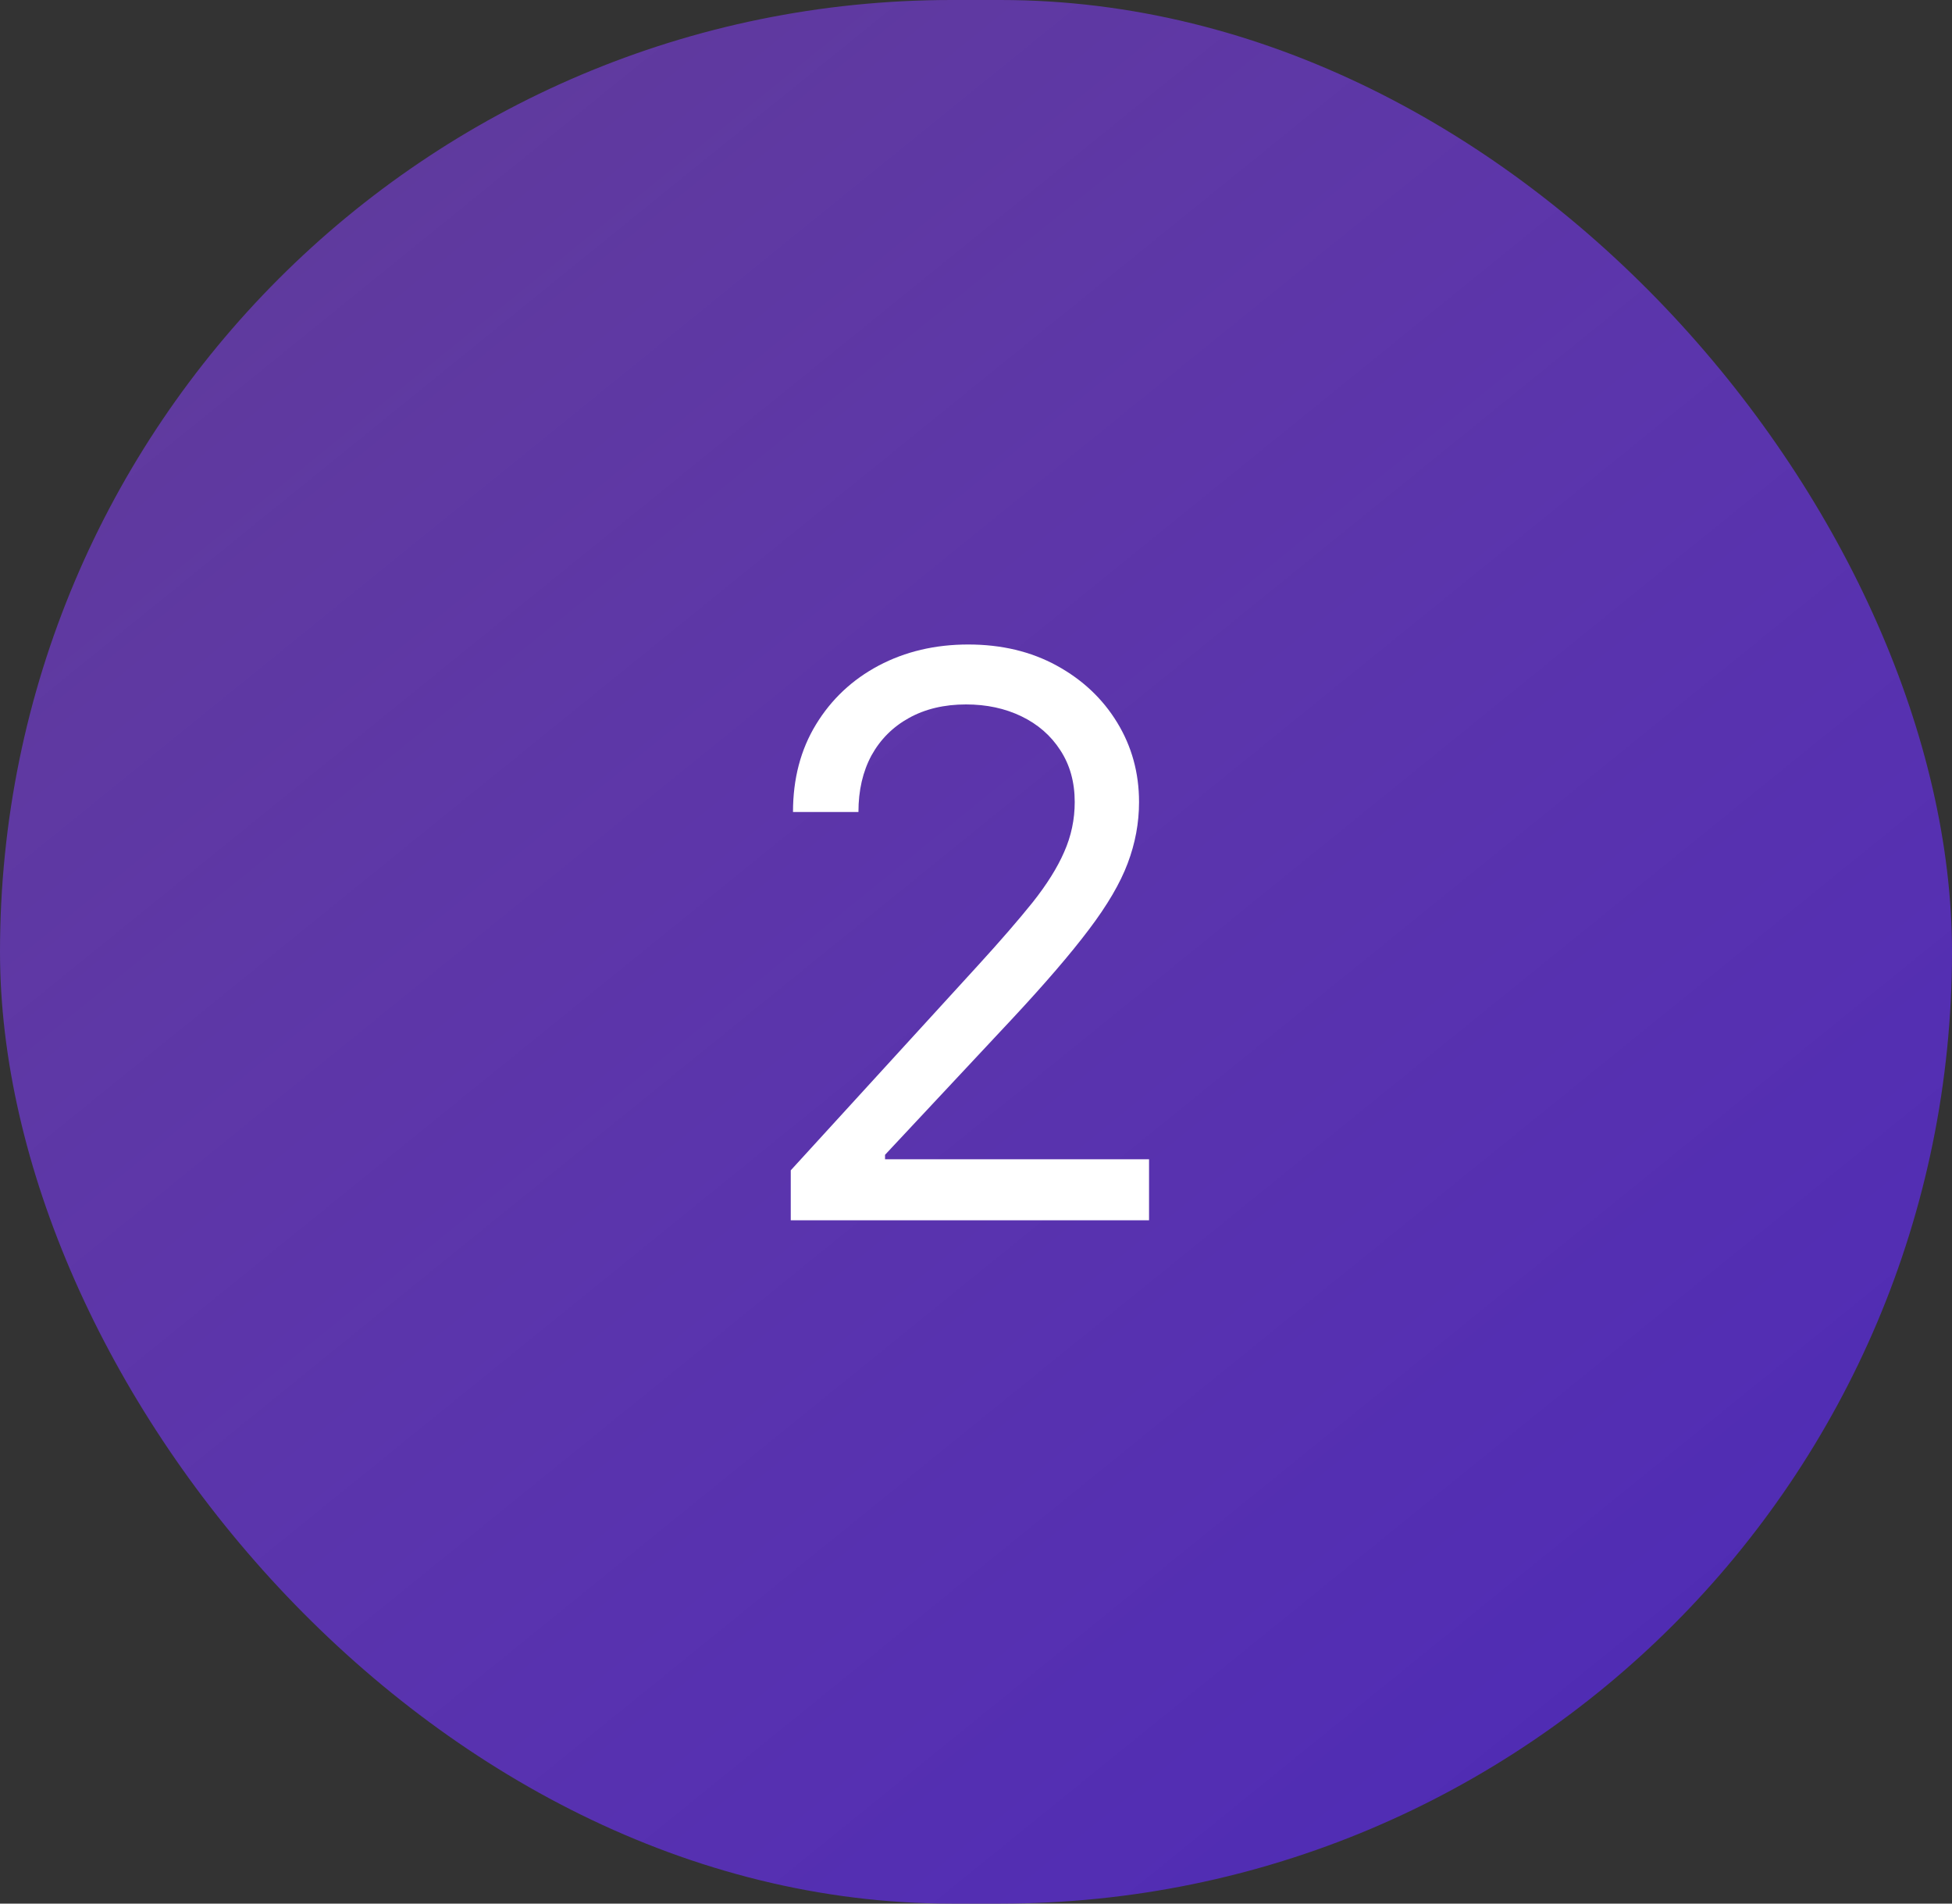 <svg width="40" height="39" viewBox="0 0 40 39" fill="none" xmlns="http://www.w3.org/2000/svg">
<rect x="0" y="0" width="40" height="39" fill="#333333" stroke="none"/>
<rect width="40" height="39" rx="19.5" fill="url(#paint0_linear_2038_641)"/>
<path d="M16.204 25V23.977L20.046 19.773C20.496 19.28 20.867 18.852 21.159 18.489C21.451 18.121 21.667 17.776 21.807 17.454C21.951 17.129 22.023 16.788 22.023 16.432C22.023 16.023 21.924 15.669 21.727 15.369C21.534 15.07 21.269 14.839 20.932 14.676C20.595 14.513 20.216 14.432 19.796 14.432C19.349 14.432 18.958 14.525 18.625 14.71C18.296 14.892 18.04 15.148 17.858 15.477C17.68 15.807 17.591 16.193 17.591 16.636H16.25C16.25 15.954 16.407 15.356 16.722 14.841C17.036 14.326 17.464 13.924 18.006 13.636C18.551 13.348 19.163 13.204 19.841 13.204C20.523 13.204 21.127 13.348 21.653 13.636C22.18 13.924 22.593 14.312 22.892 14.801C23.191 15.29 23.341 15.833 23.341 16.432C23.341 16.86 23.263 17.278 23.108 17.688C22.956 18.093 22.691 18.546 22.312 19.046C21.938 19.542 21.417 20.148 20.75 20.864L18.136 23.659V23.75H23.546V25H16.204Z" fill="white"/>
<defs>
<linearGradient id="paint0_linear_2038_641" x1="36" y1="39" x2="-1.916" y2="-7.806" gradientUnits="userSpaceOnUse">
<stop stop-color="#4C29B5"/>
<stop offset="1" stop-color="#8945EC" stop-opacity="0.5"/>
</linearGradient>
</defs>
</svg>

